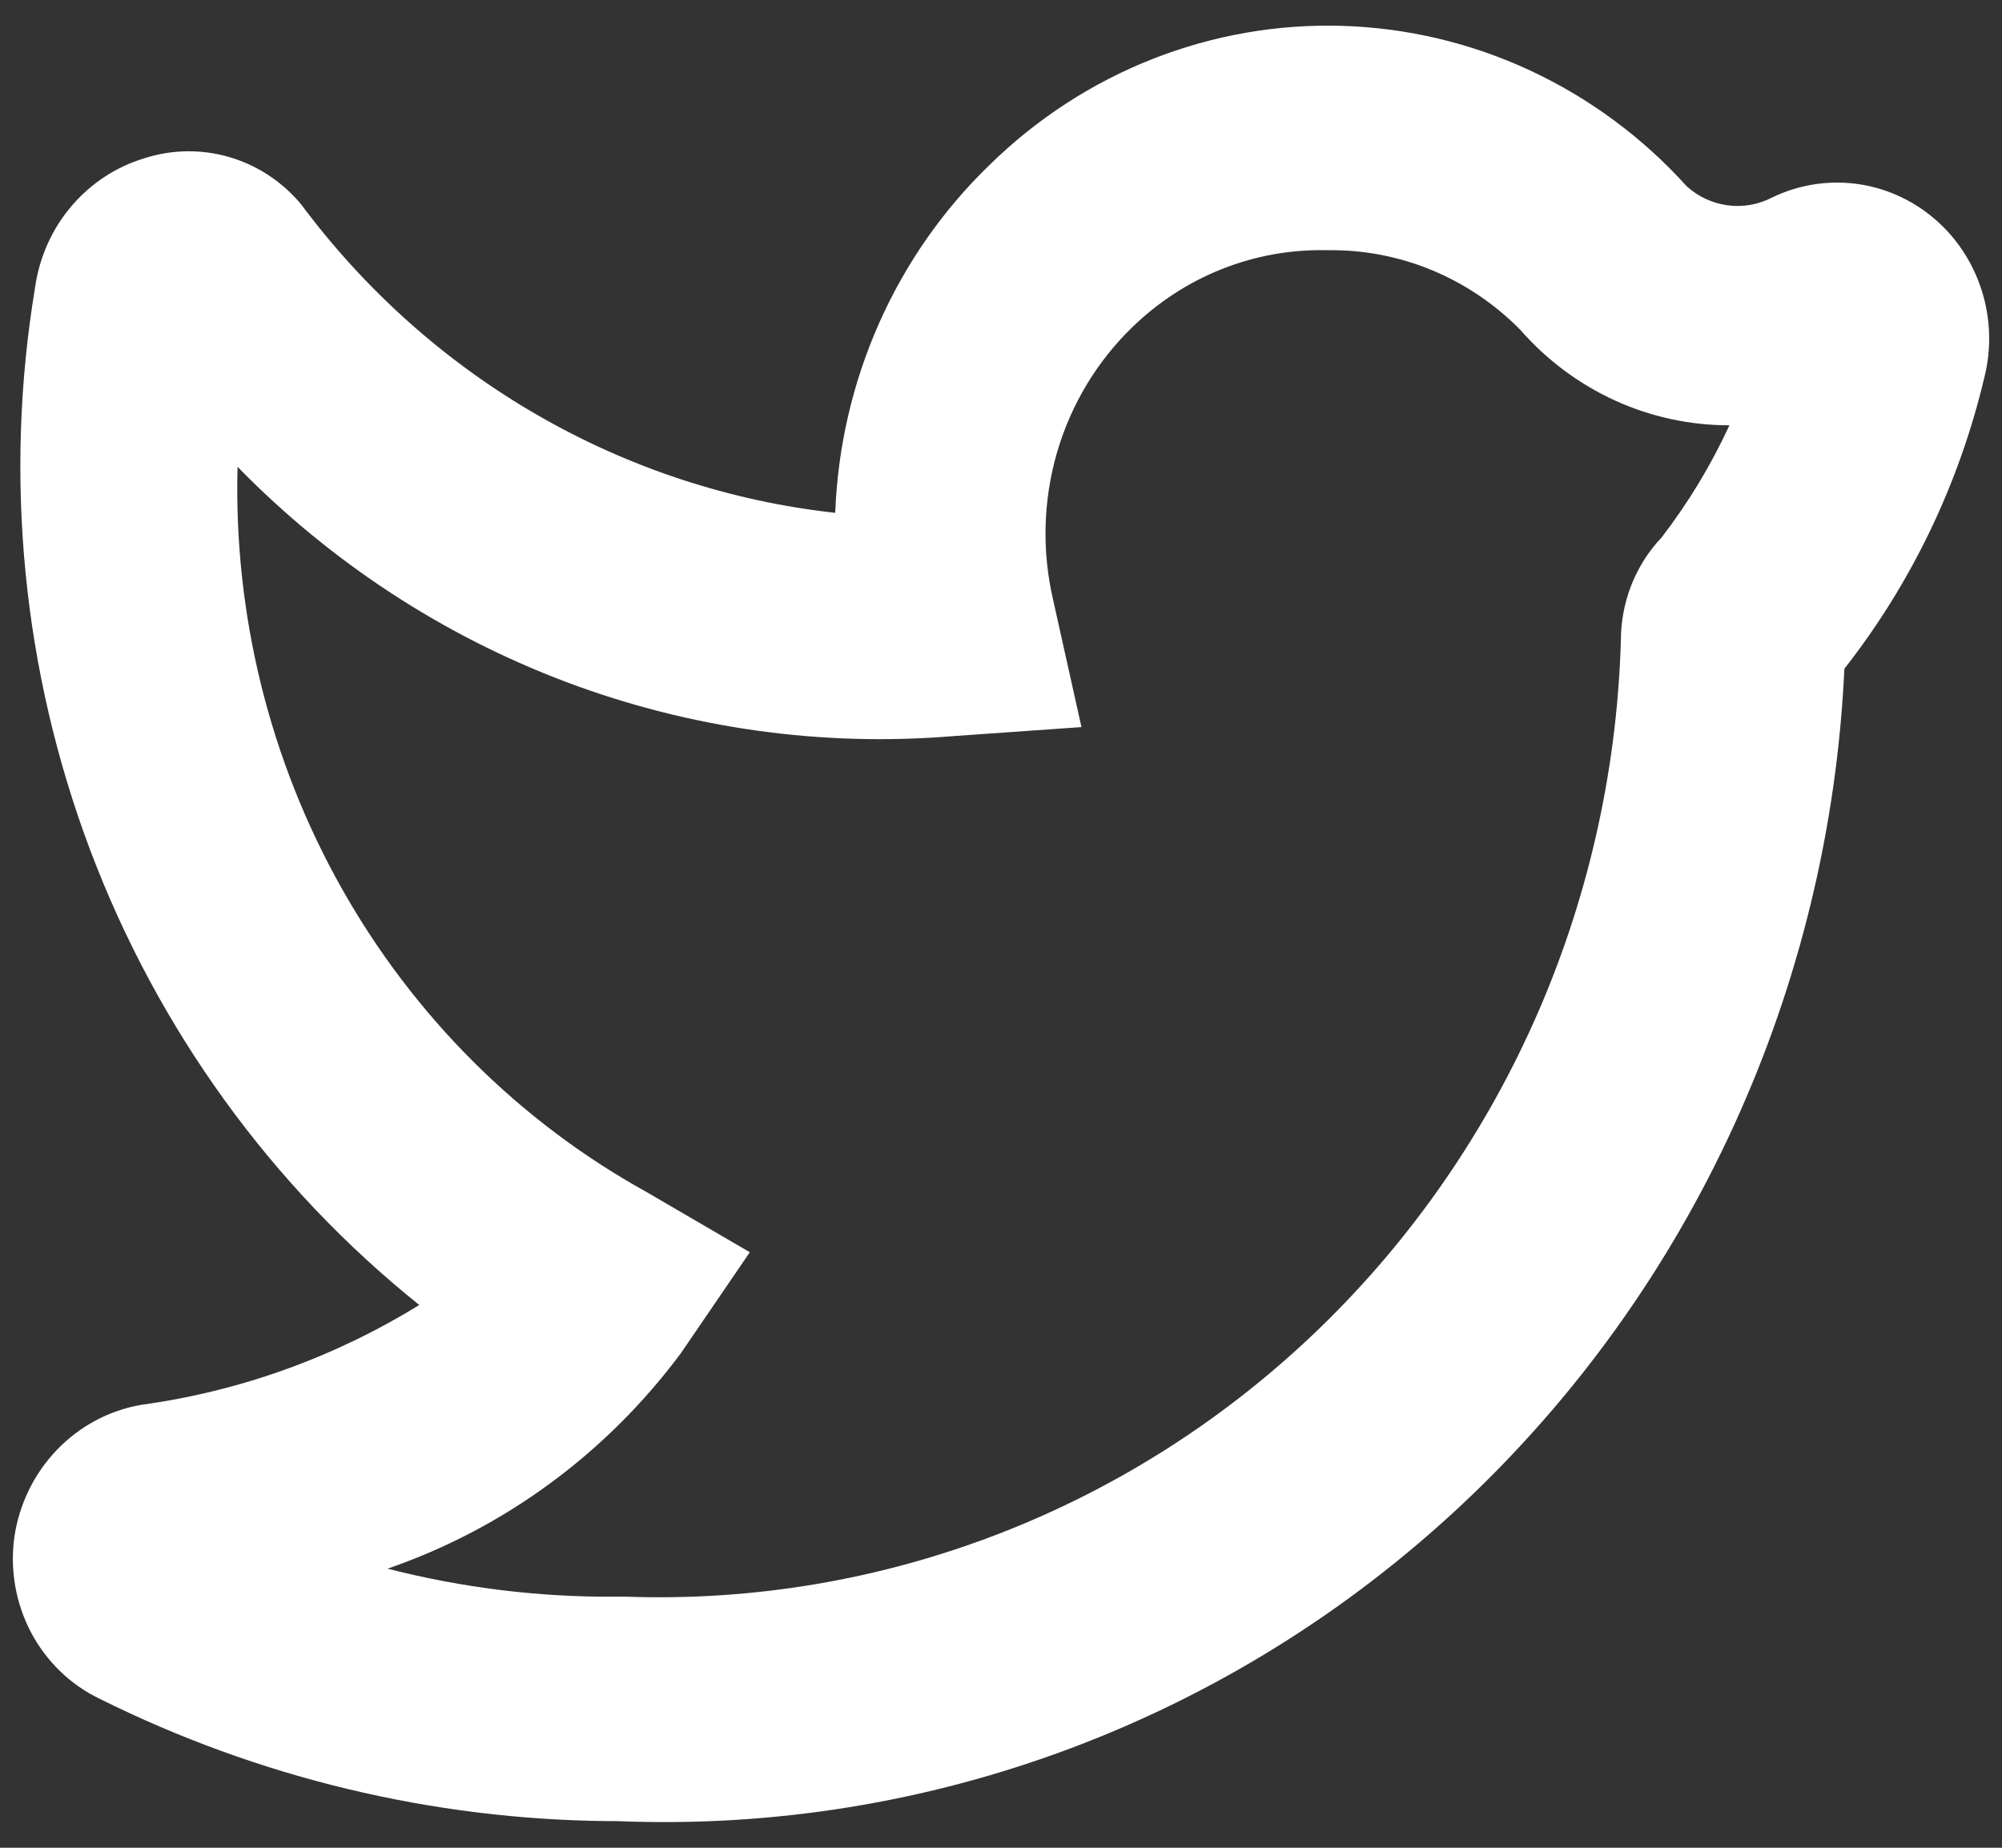 <svg width="26" height="24" viewBox="0 0 26 24" fill="none" xmlns="http://www.w3.org/2000/svg">
<rect x="0" y="0" width="26" height="24" fill="#333333" stroke="none"/>
<path d="M8.018 23.654H7.904C5.613 23.633 3.356 23.091 1.294 22.065C0.915 21.883 0.603 21.581 0.403 21.203C0.204 20.825 0.128 20.392 0.186 19.967C0.249 19.538 0.442 19.142 0.738 18.833C1.034 18.524 1.418 18.319 1.834 18.247C3.112 18.072 4.341 17.631 5.445 16.95C3.528 15.413 2.052 13.373 1.173 11.046C0.295 8.718 0.047 6.191 0.456 3.731C0.511 3.342 0.674 2.976 0.927 2.679C1.179 2.382 1.508 2.166 1.877 2.055C2.236 1.94 2.62 1.935 2.981 2.041C3.342 2.147 3.665 2.36 3.91 2.653C4.74 3.769 5.783 4.7 6.976 5.389C8.169 6.078 9.486 6.511 10.847 6.661C10.912 4.944 11.631 3.321 12.851 2.143C13.46 1.545 14.179 1.077 14.966 0.767C15.753 0.457 16.592 0.31 17.435 0.336C18.278 0.362 19.107 0.559 19.875 0.917C20.642 1.275 21.333 1.785 21.906 2.42C22.055 2.555 22.241 2.641 22.438 2.667C22.636 2.693 22.837 2.658 23.015 2.565C23.354 2.401 23.731 2.34 24.103 2.387C24.475 2.435 24.826 2.59 25.115 2.835C25.404 3.079 25.619 3.403 25.735 3.768C25.852 4.133 25.865 4.525 25.772 4.897C25.445 6.282 24.823 7.576 23.953 8.686C23.761 12.832 21.978 16.732 18.993 19.536C16.008 22.34 12.063 23.82 8.018 23.654ZM8.018 20.739H8.132C9.784 20.797 11.432 20.519 12.979 19.919C14.526 19.32 15.941 18.412 17.143 17.247C18.345 16.082 19.309 14.685 19.981 13.135C20.652 11.586 21.016 9.915 21.053 8.22C21.076 7.755 21.263 7.315 21.579 6.981C21.926 6.531 22.221 6.042 22.46 5.524C21.948 5.525 21.442 5.415 20.974 5.202C20.506 4.988 20.087 4.676 19.745 4.285C19.416 3.951 19.026 3.687 18.596 3.509C18.166 3.331 17.707 3.243 17.243 3.25C16.776 3.238 16.31 3.32 15.873 3.493C15.437 3.665 15.038 3.925 14.699 4.256C14.242 4.7 13.907 5.26 13.727 5.879C13.548 6.498 13.53 7.154 13.675 7.783L14.045 9.444L12.382 9.561C10.678 9.703 8.964 9.464 7.358 8.86C5.753 8.256 4.295 7.302 3.085 6.063C3.034 7.982 3.502 9.877 4.438 11.539C5.374 13.201 6.741 14.565 8.388 15.478L9.738 16.265L8.842 17.577C7.874 18.879 6.547 19.854 5.033 20.375C6.004 20.624 7.002 20.747 8.004 20.739H8.018Z" fill="white"/>
</svg>
